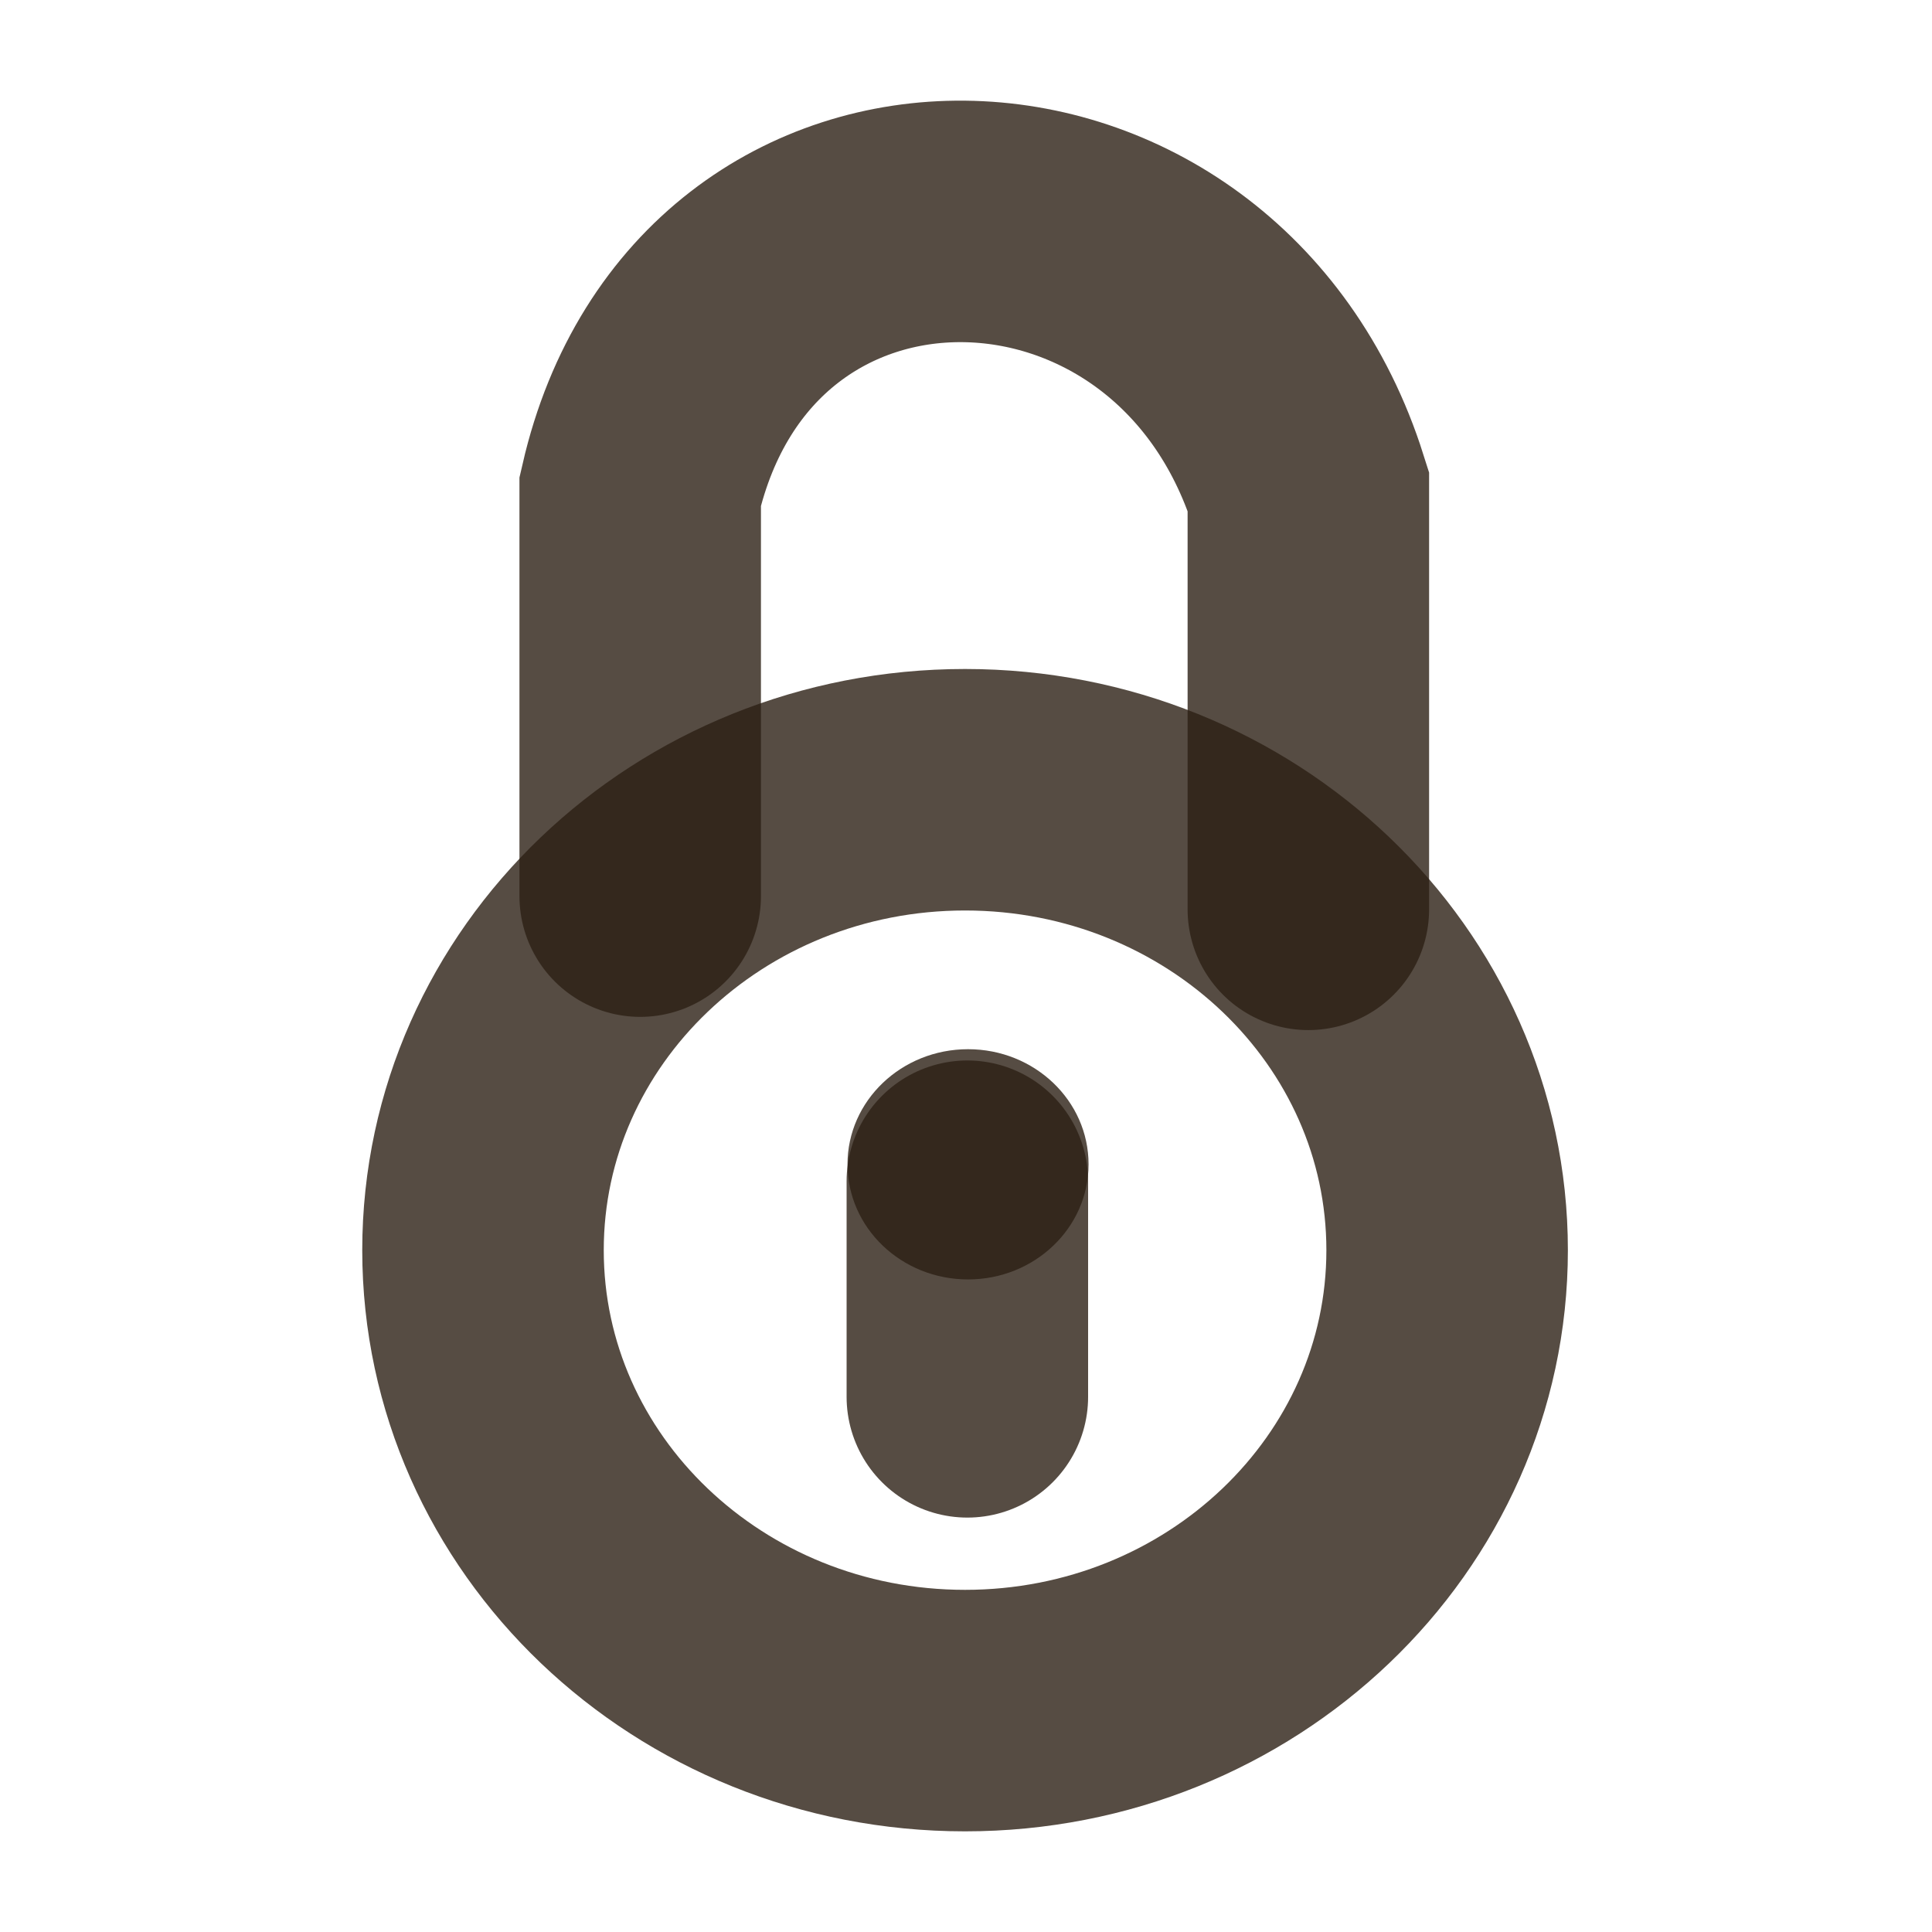 <svg width="30" height="30" viewBox="0 0 30 30" fill="none" xmlns="http://www.w3.org/2000/svg">
<g id="nc-passwords_svgrepo.com">
<g id="Group">
<path id="Vector" d="M14.985 26.562C19.119 26.562 22.471 23.361 22.471 19.413C22.471 15.464 19.119 12.263 14.985 12.263C10.851 12.263 7.5 15.464 7.5 19.413C7.5 23.361 10.851 26.562 14.985 26.562Z" stroke="#2C2015" stroke-opacity="0.8" stroke-width="3.75" stroke-linecap="round"/>
<path id="Vector_2" d="M9.941 13.915V7.628C11.245 1.951 18.578 2.132 20.316 7.628V14.12" stroke="#2C2015" stroke-opacity="0.8" stroke-width="3.75" stroke-linecap="round"/>
<path id="Vector_3" d="M15.032 19.867C16.065 19.867 16.903 19.067 16.903 18.079C16.903 17.092 16.065 16.292 15.032 16.292C13.998 16.292 13.16 17.092 13.16 18.079C13.16 19.067 13.998 19.867 15.032 19.867Z" fill="#2C2015" fill-opacity="0.8"/>
<g id="Vector_4">
<path d="M15.021 21.69V18.342V21.69Z" fill="#2C2015" fill-opacity="0.8"/>
<path d="M15.021 21.69V18.342" stroke="#2C2015" stroke-opacity="0.8" stroke-width="3.75" stroke-linecap="round"/>
</g>
</g>
</g>
</svg>
